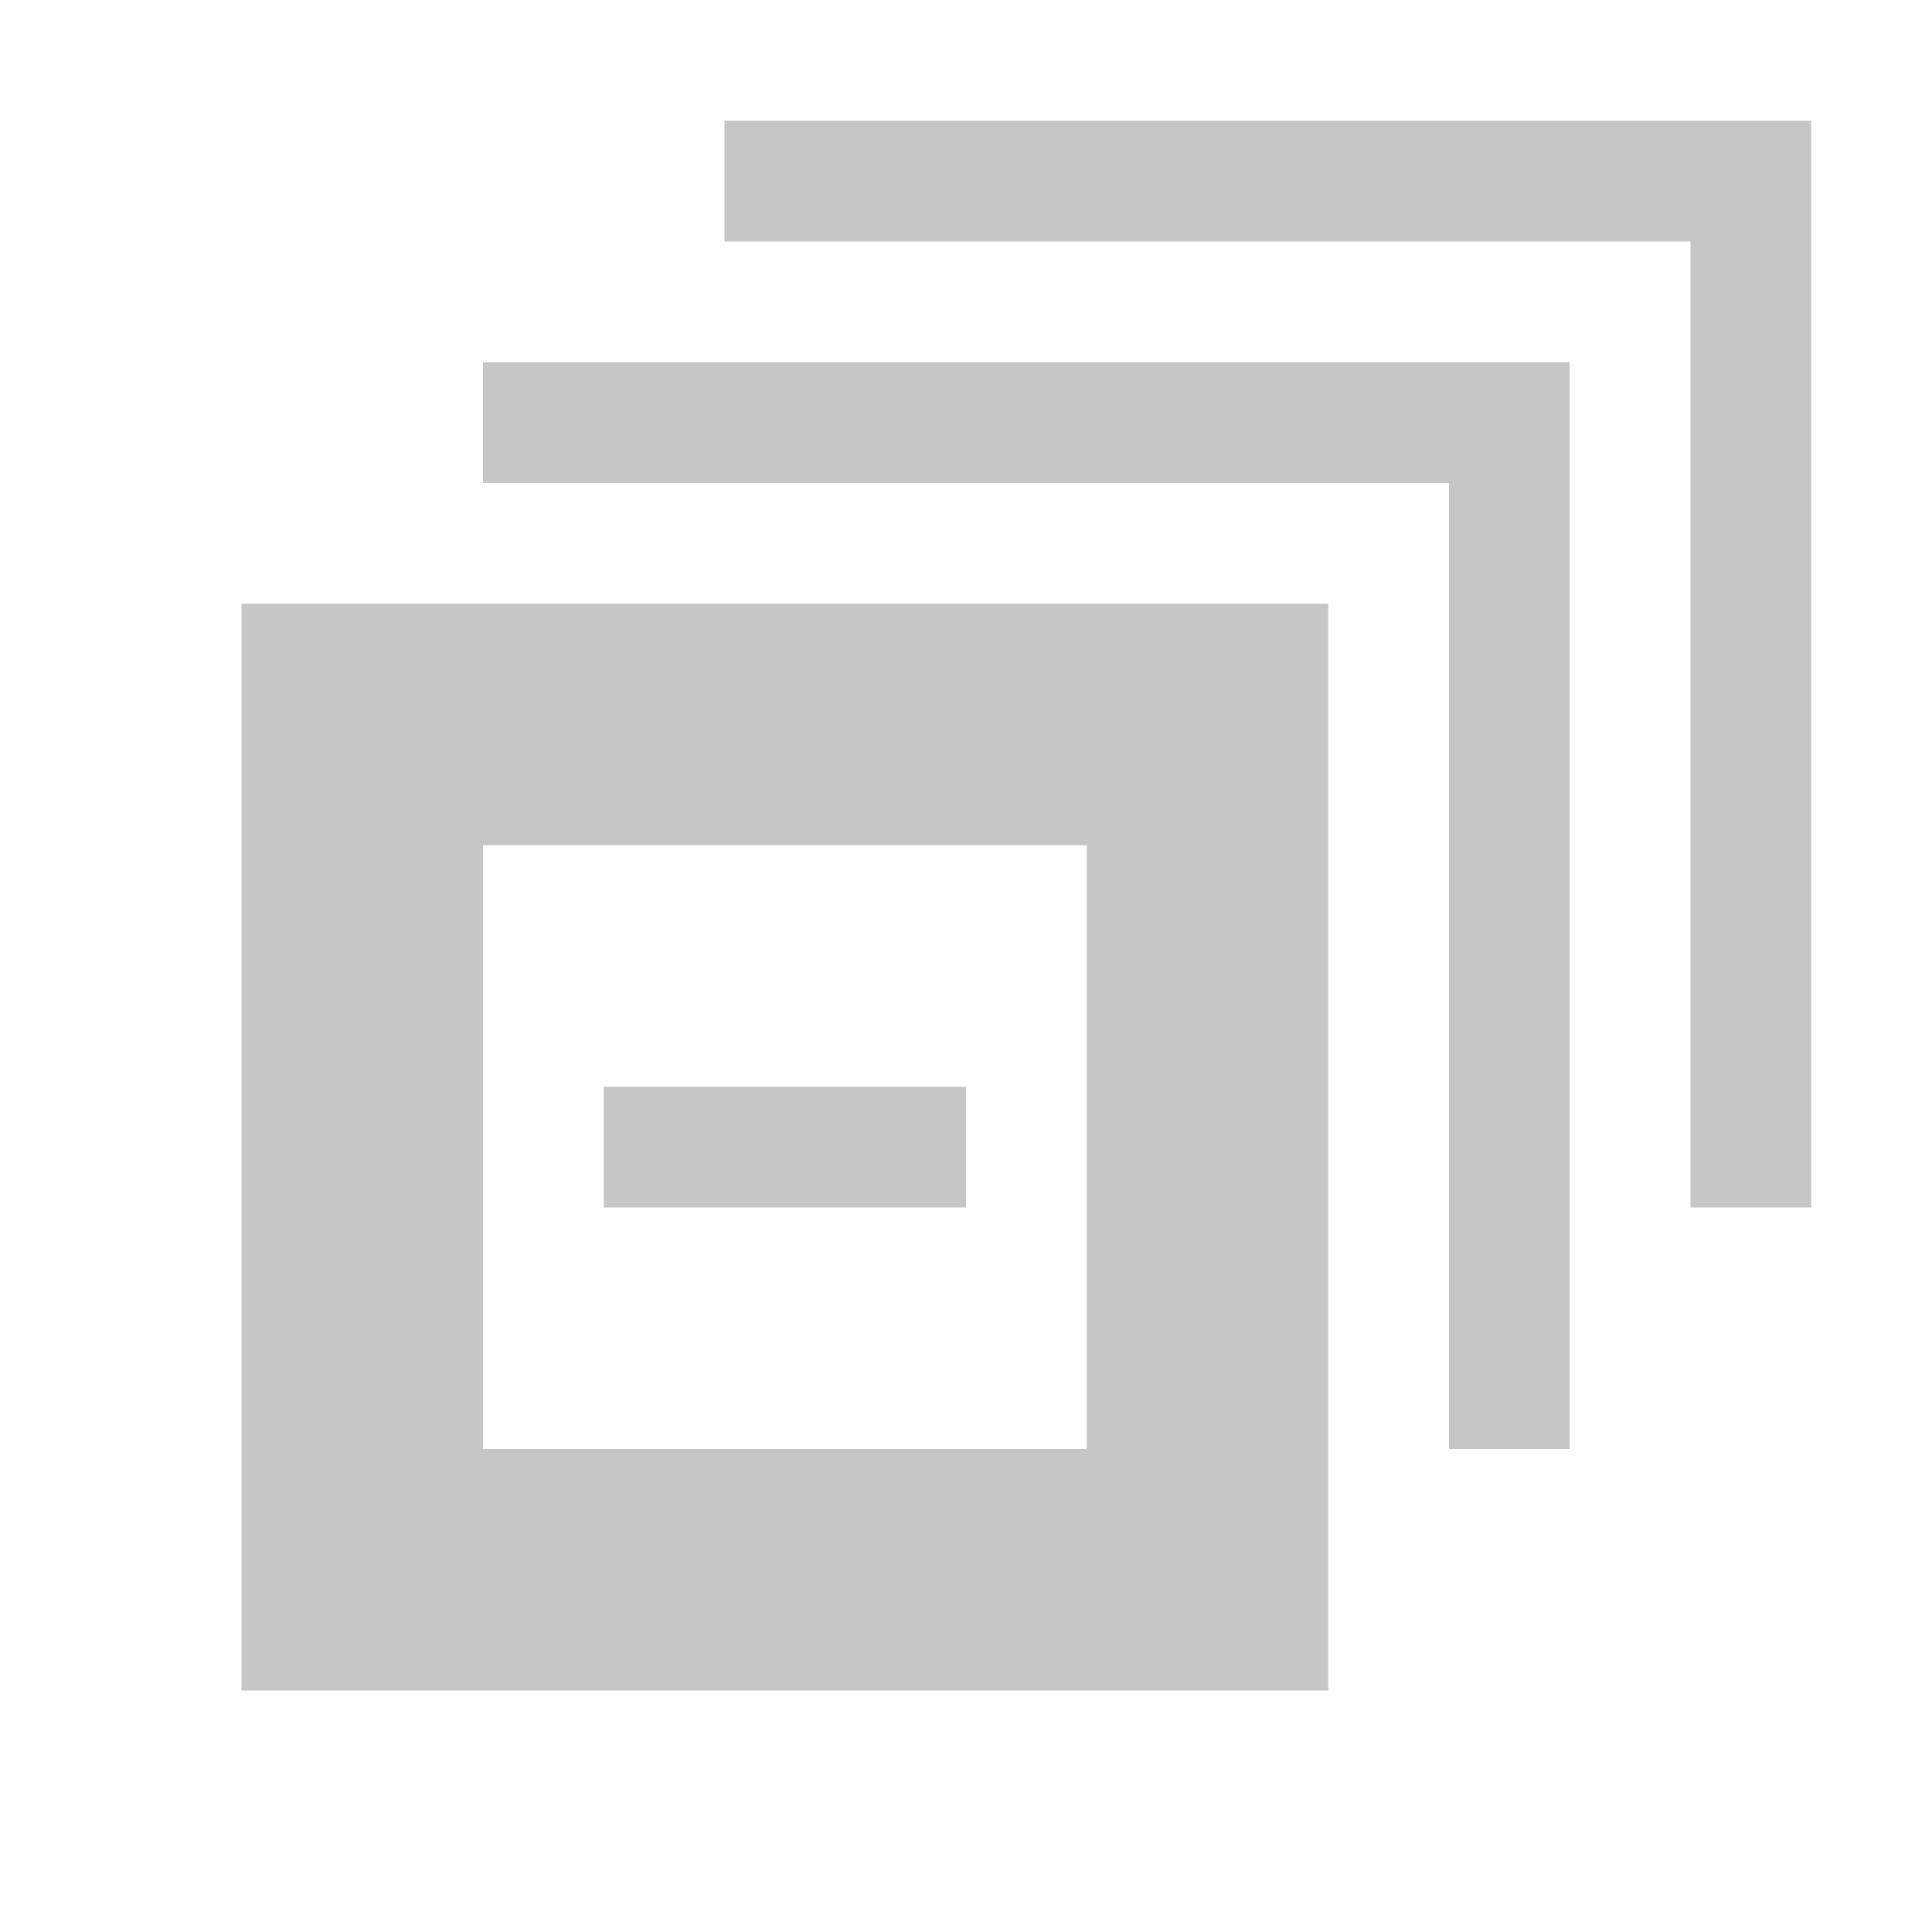 <svg xmlns="http://www.w3.org/2000/svg" width="16" height="16" viewBox="-1 0 16 16" enable-background="new -1 0 16 16"><path fill="rgba(0,0,0,0.225)" d="M14 1v9h-1v-8h-8v-1h9zm-11 2v1h8v8h1v-9h-9zm7 2v9h-9v-9h9zm-2 2h-5v5h5v-5z"/><rect x="4" y="9" fill="rgba(0,0,0,0.225)" width="3" height="1"/></svg>